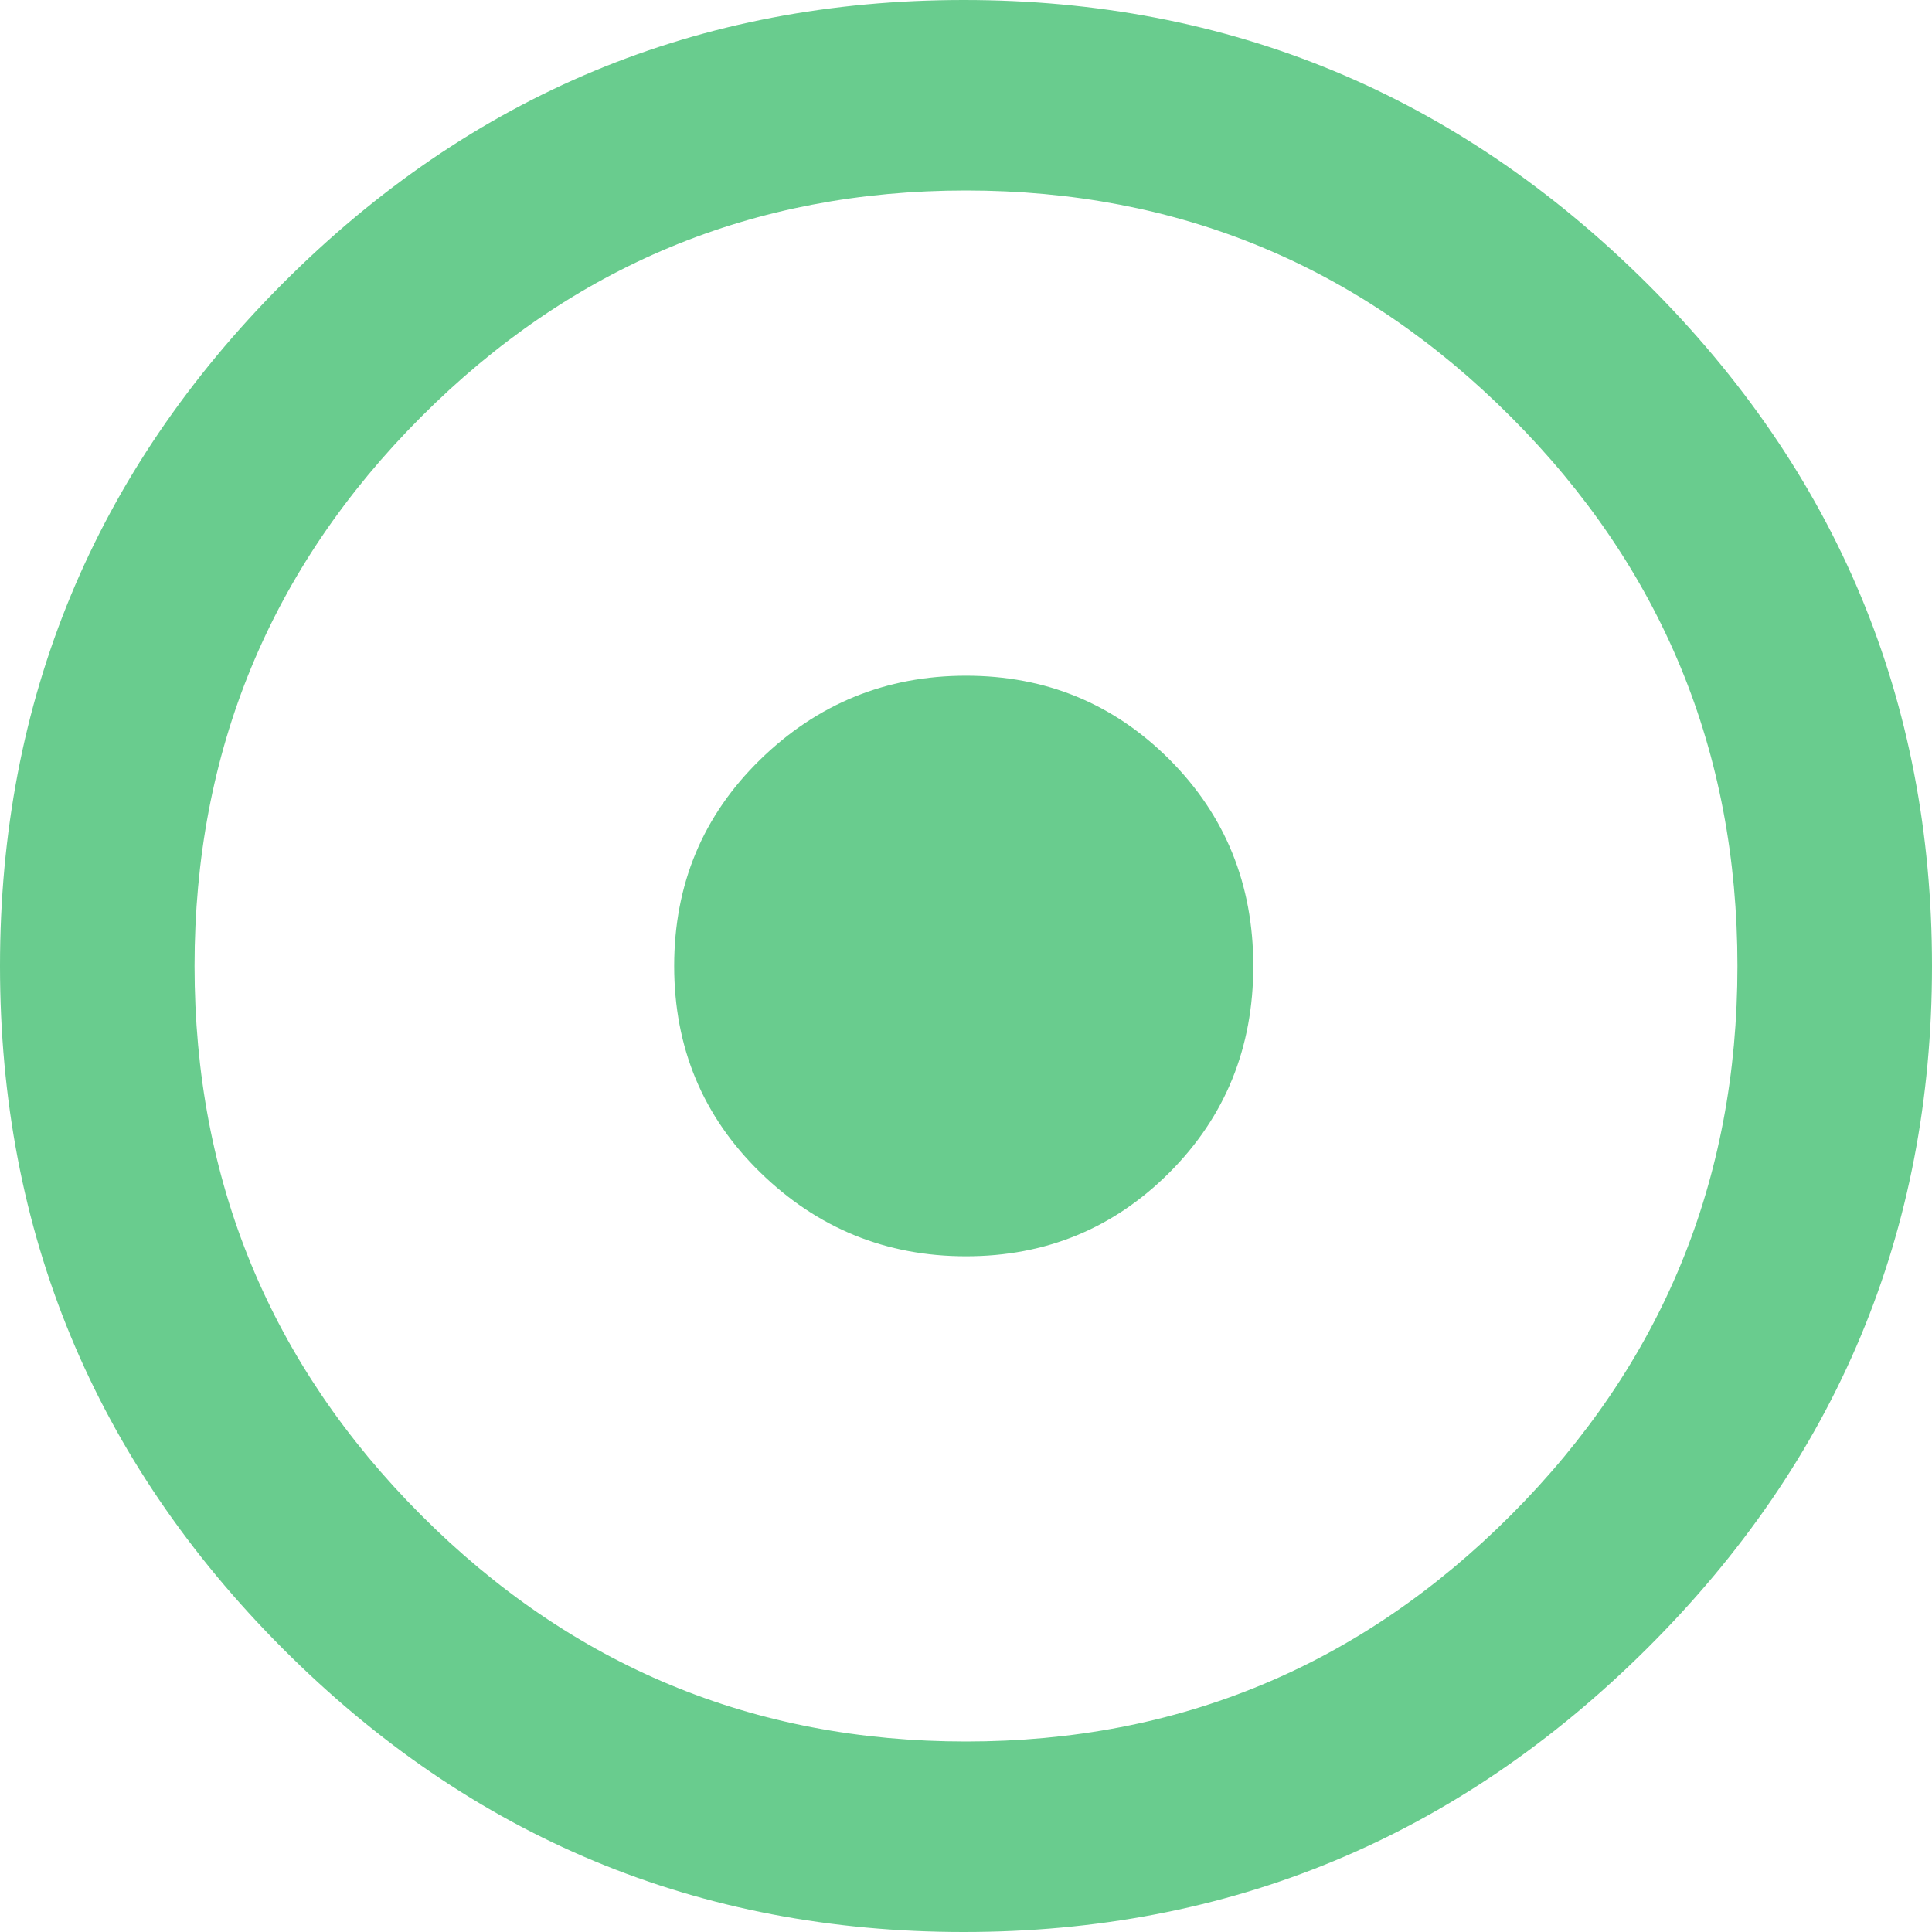 <svg width="20" height="20" viewBox="0 0 20 20" fill="none" xmlns="http://www.w3.org/2000/svg">
<path d="M9.977 0C12.724 0 15.082 0.978 17.049 2.934C19.016 4.89 20 7.246 20 10C20 12.754 19.016 15.11 17.049 17.066C15.082 19.022 12.724 20 9.977 20C7.229 20 4.879 19.022 2.927 17.066C0.976 15.11 0 12.754 0 10C0 7.246 0.976 4.89 2.927 2.934C4.879 0.978 7.229 0 9.977 0ZM10 18.028C12.201 18.028 14.083 17.246 15.644 15.681C17.205 14.116 17.986 12.222 17.986 10C17.986 7.778 17.205 5.884 15.644 4.319C14.083 2.754 12.201 1.972 10 1.972C7.799 1.972 5.917 2.754 4.356 4.319C2.795 5.884 2.014 7.778 2.014 10C2.014 12.222 2.795 14.116 4.356 15.681C5.917 17.246 7.799 18.028 10 18.028ZM12.974 10C12.974 10.845 12.685 11.557 12.108 12.136C11.53 12.715 10.828 13.005 10 13.005C9.173 13.005 8.462 12.715 7.869 12.136C7.276 11.557 6.979 10.845 6.979 10C6.979 9.155 7.276 8.443 7.869 7.864C8.462 7.285 9.173 6.995 10 6.995C10.828 6.995 11.53 7.285 12.108 7.864C12.685 8.443 12.974 9.155 12.974 10Z" fill="#69CC8E"/>
</svg>
